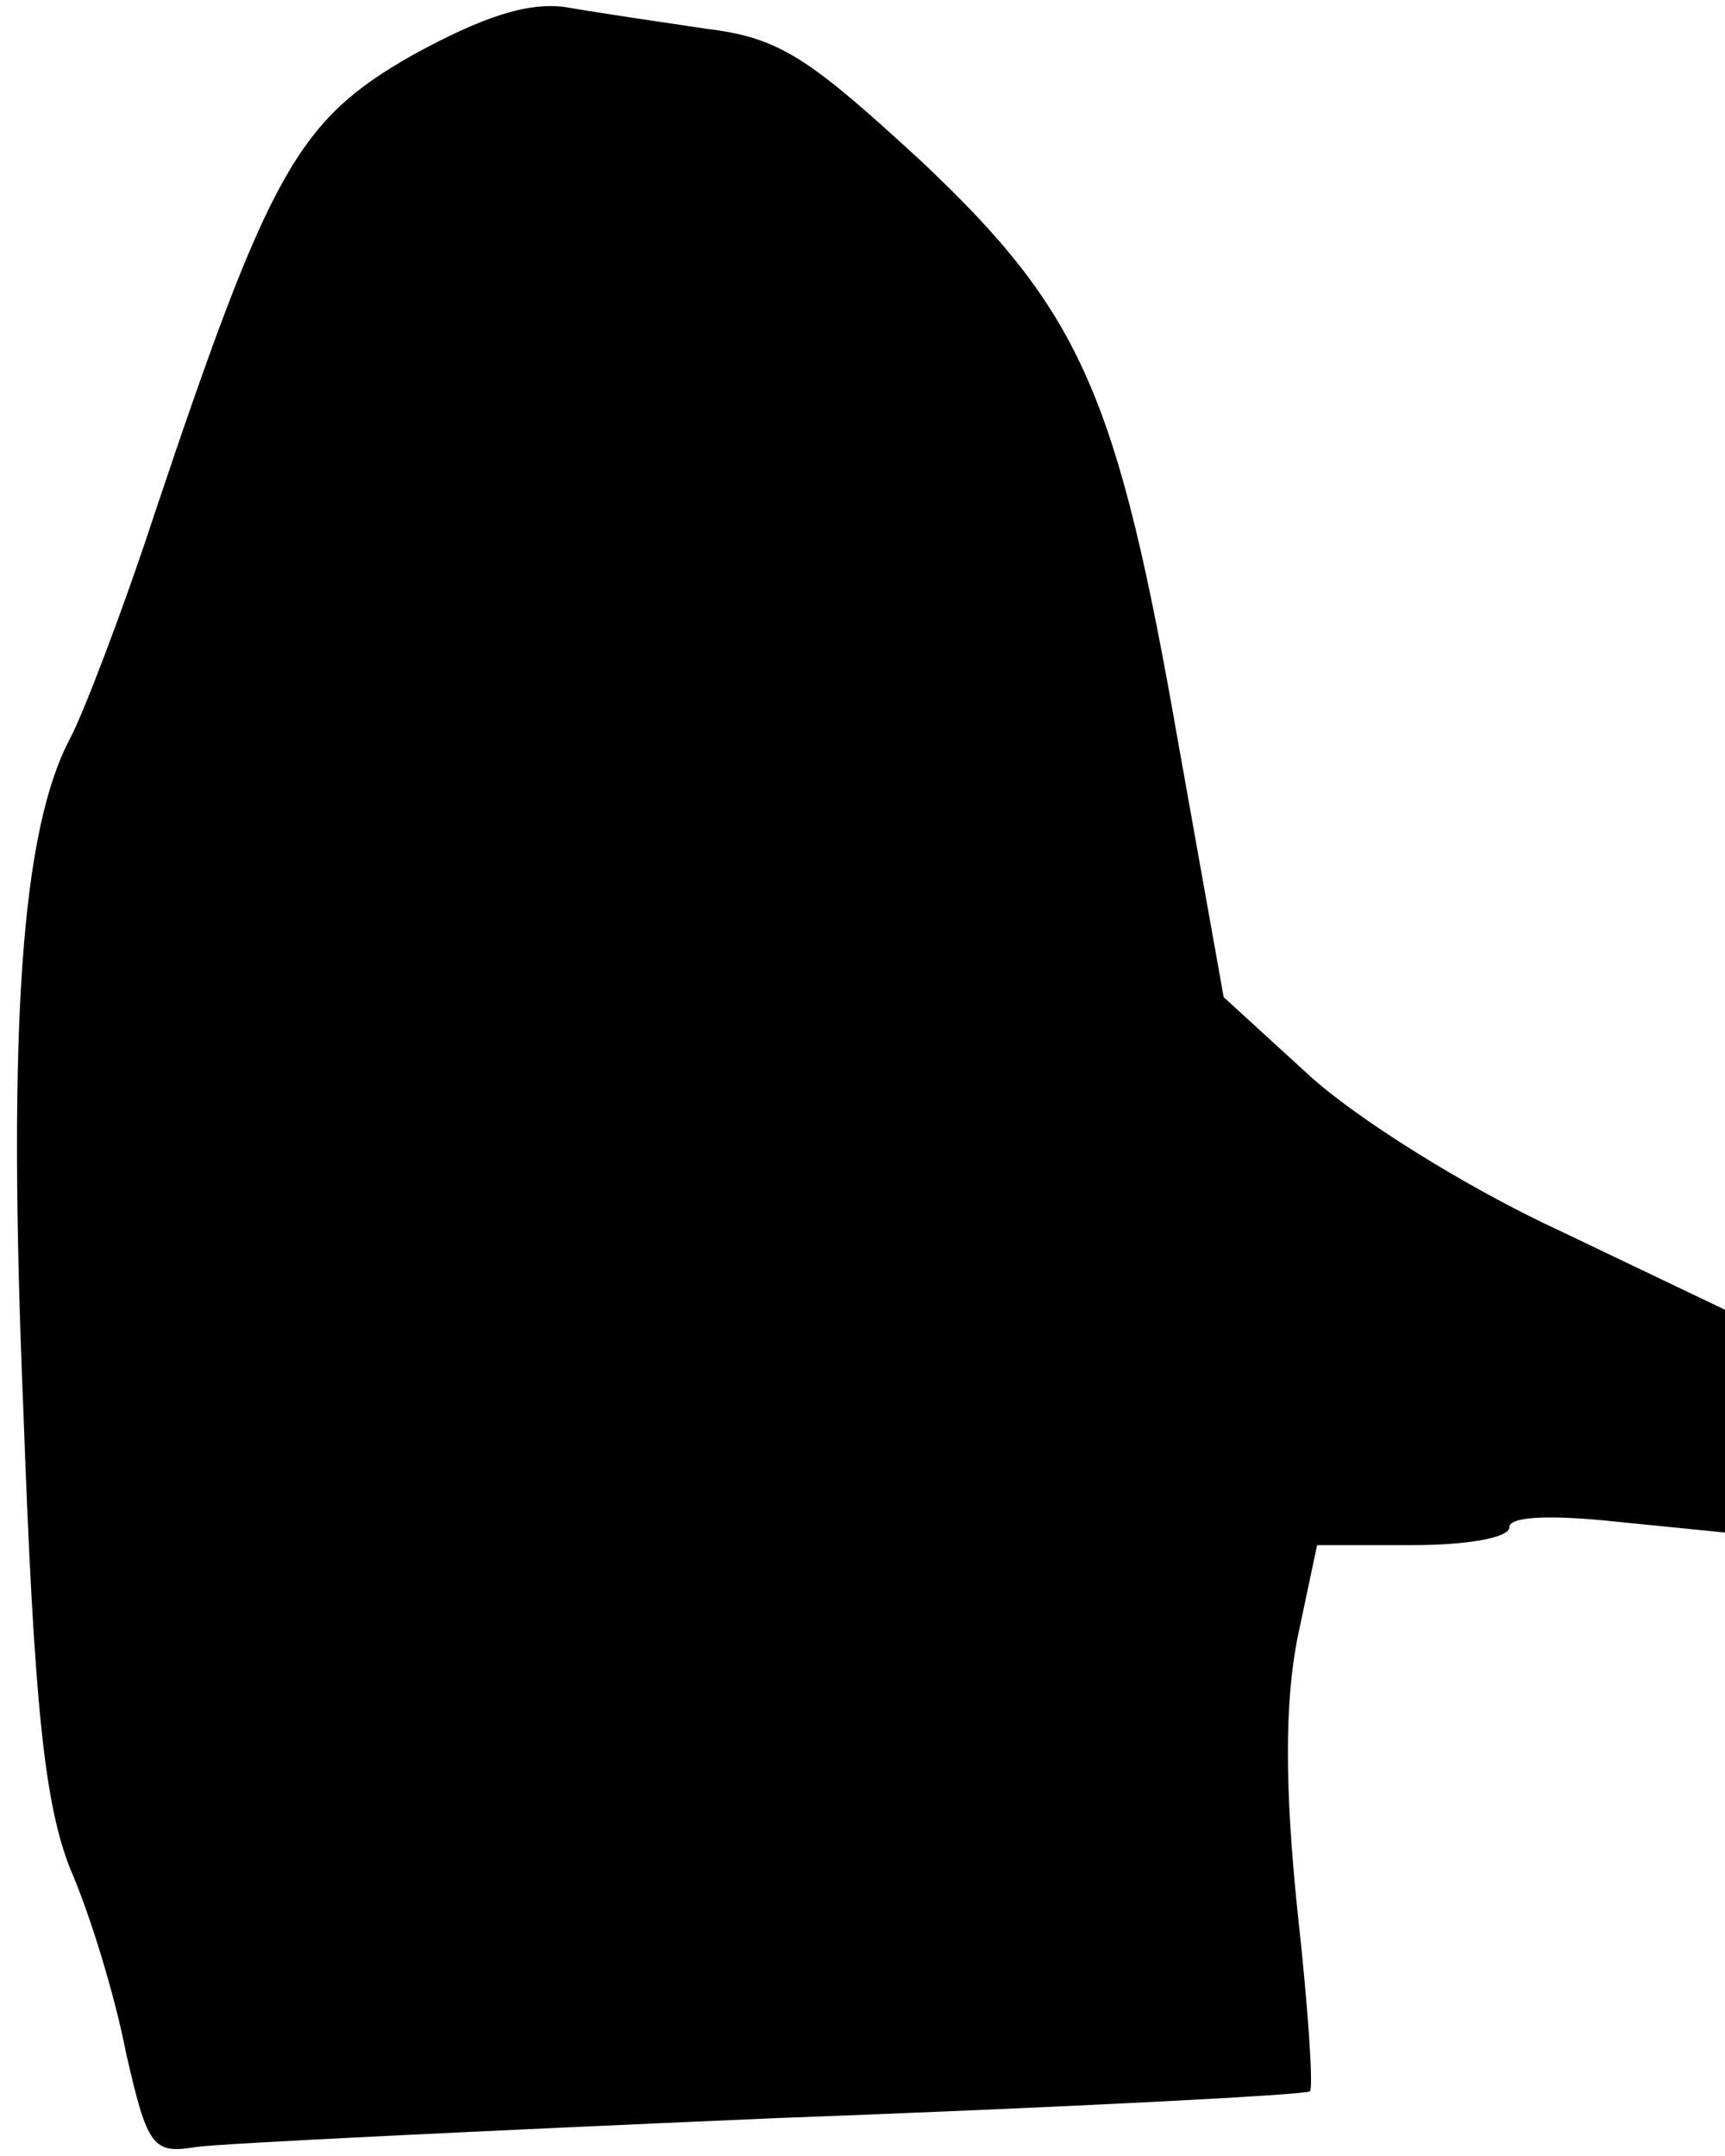 <?xml version="1.0" standalone="no"?>
<!DOCTYPE svg PUBLIC "-//W3C//DTD SVG 20010904//EN"
 "http://www.w3.org/TR/2001/REC-SVG-20010904/DTD/svg10.dtd">
<svg version="1.0" xmlns="http://www.w3.org/2000/svg"
 width="96pt" height="120pt" viewBox="0 0 96 120"
 preserveAspectRatio="xMidYMid meet">
<g transform="translate(0,120) scale(0.1,-0.1)"
fill="#000000" stroke="none">
<path fill="#000000" stroke="none" d="M229 1169 c-63 -36 -79 -64 -143 -255
-18 -55 -40 -112 -47 -125 -27 -51 -35 -159 -26 -374 6 -167 12 -219 26 -255
11 -25 25 -71 31 -102 12 -53 15 -57 39 -53 14 2 159 9 321 16 162 6 297 13
299 15 2 2 -1 47 -7 101 -7 68 -7 115 0 151 l11 52 53 0 c30 0 54 4 54 10 0 6
23 7 60 3 l60 -6 0 62 0 62 -92 44 c-52 24 -114 63 -140 87 l-47 43 -25 140
c-34 195 -54 241 -143 325 -63 58 -79 69 -120 74 -27 4 -61 9 -78 12 -21 3
-46 -5 -86 -27z"/>
</g>
</svg>
